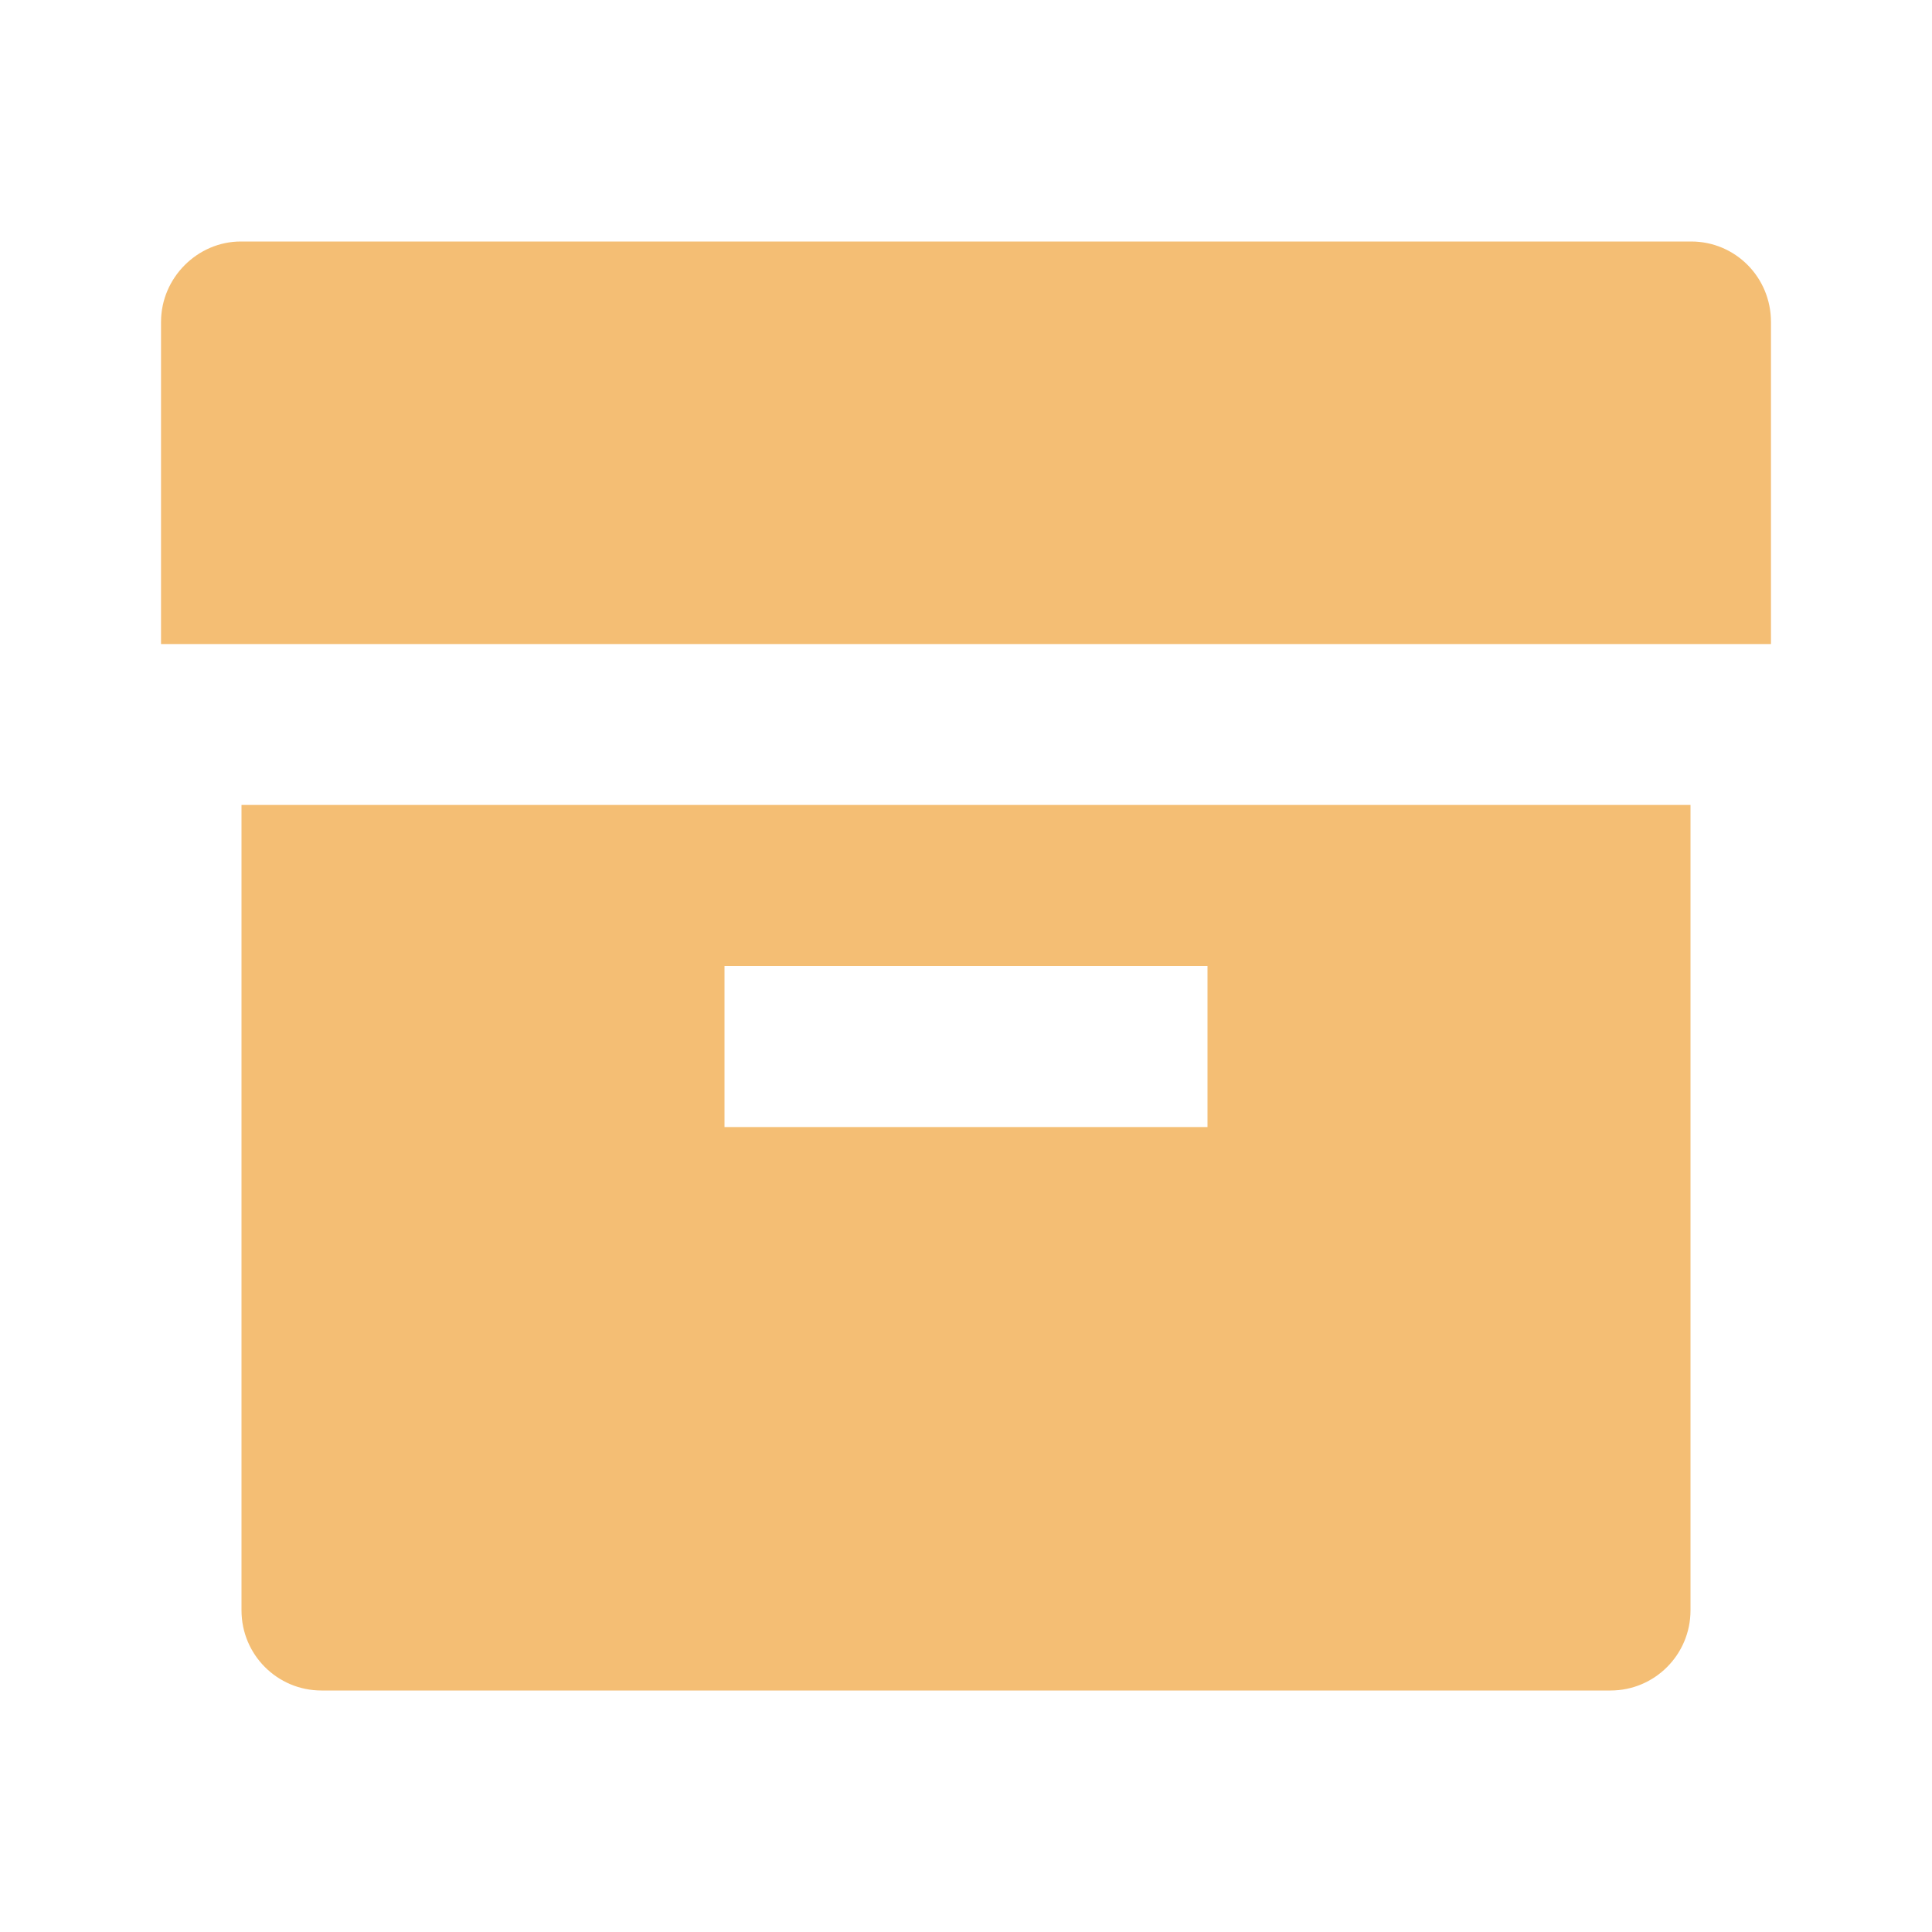 <svg width="23" height="23" viewBox="0 0 23 23" fill="none" xmlns="http://www.w3.org/2000/svg">
<path d="M2.875 9.583H20.125V19.171C20.125 19.698 19.699 20.125 19.173 20.125H3.827C3.301 20.125 2.875 19.699 2.875 19.171V9.583ZM8.625 11.5V13.417H14.375V11.5H8.625ZM1.917 3.833C1.917 3.304 2.353 2.875 2.867 2.875H20.133C20.658 2.875 21.083 3.3 21.083 3.833V7.667H1.917V3.833Z" fill="#F4BE74"/>
</svg>
